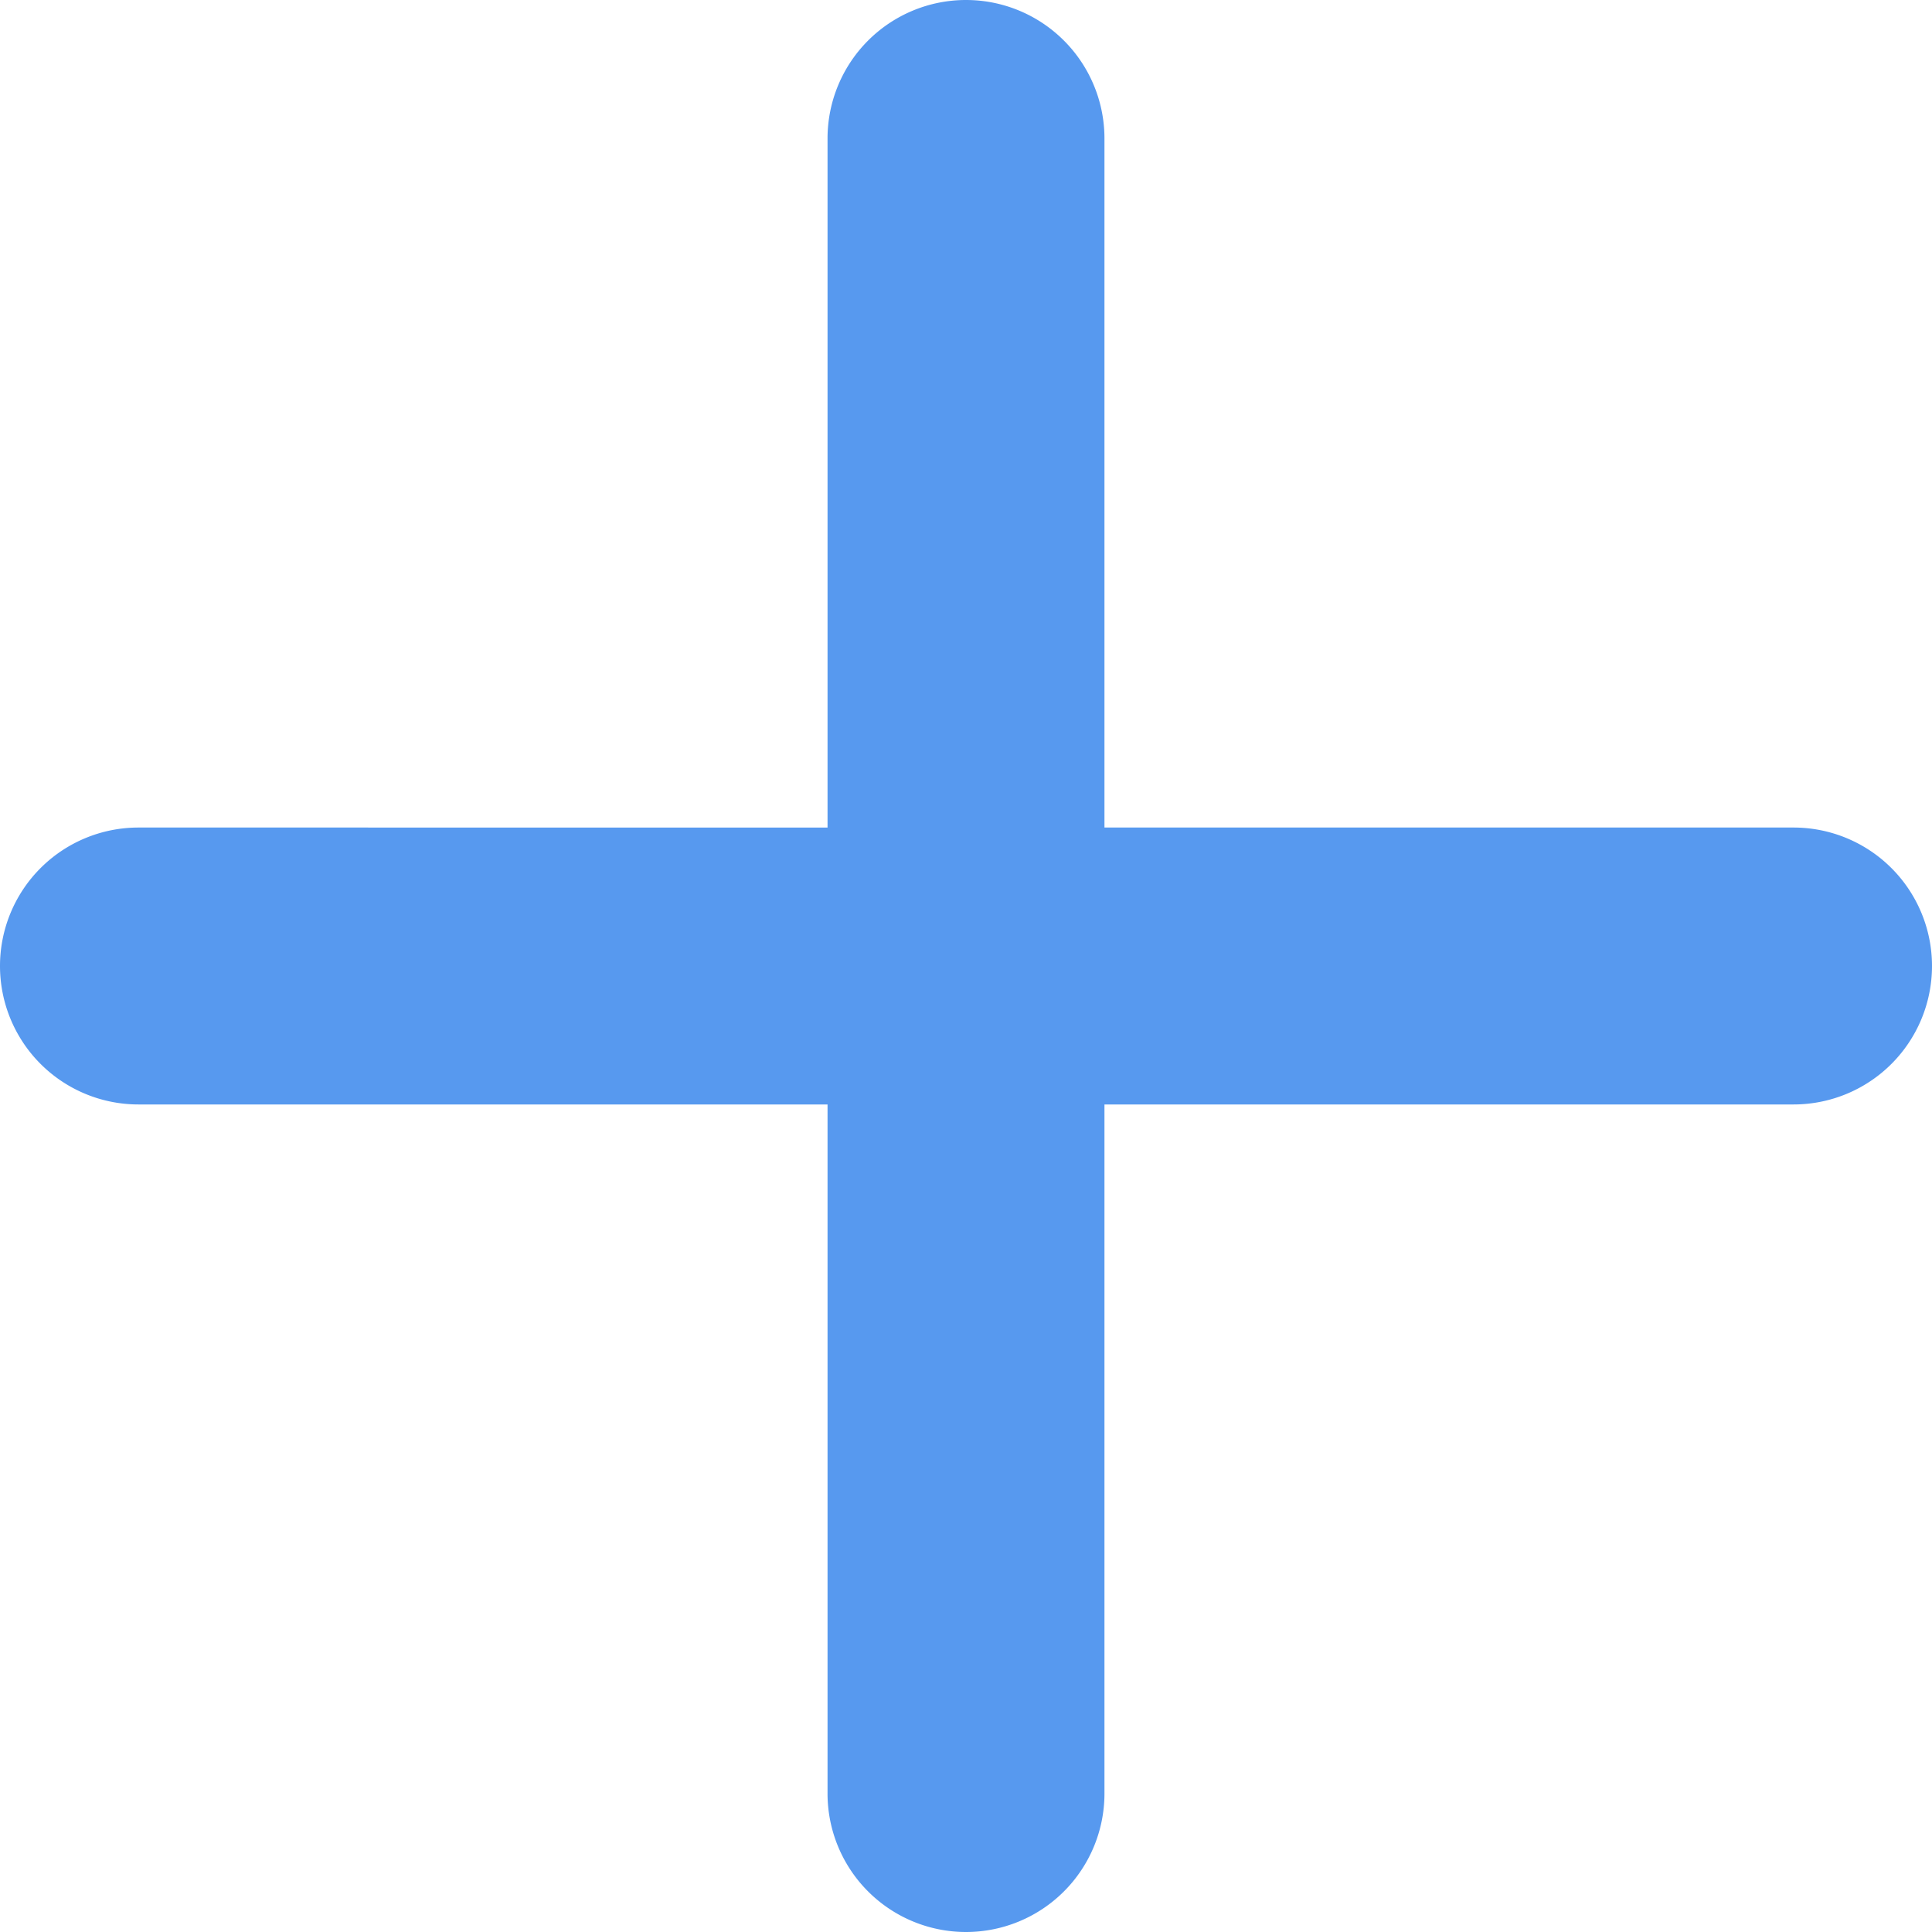 <svg fill="none" xmlns="http://www.w3.org/2000/svg" viewBox="0 0 12 12">
  <path d="M6 0a.86.86 0 00-.86.86v4.28H.86a.86.86 0 100 1.72h4.28v4.28a.86.86 0 101.72 0V6.86h4.28a.86.86 0 100-1.72H6.86V.86A.86.86 0 006 0z" fill="#5799EF"/>
</svg>
